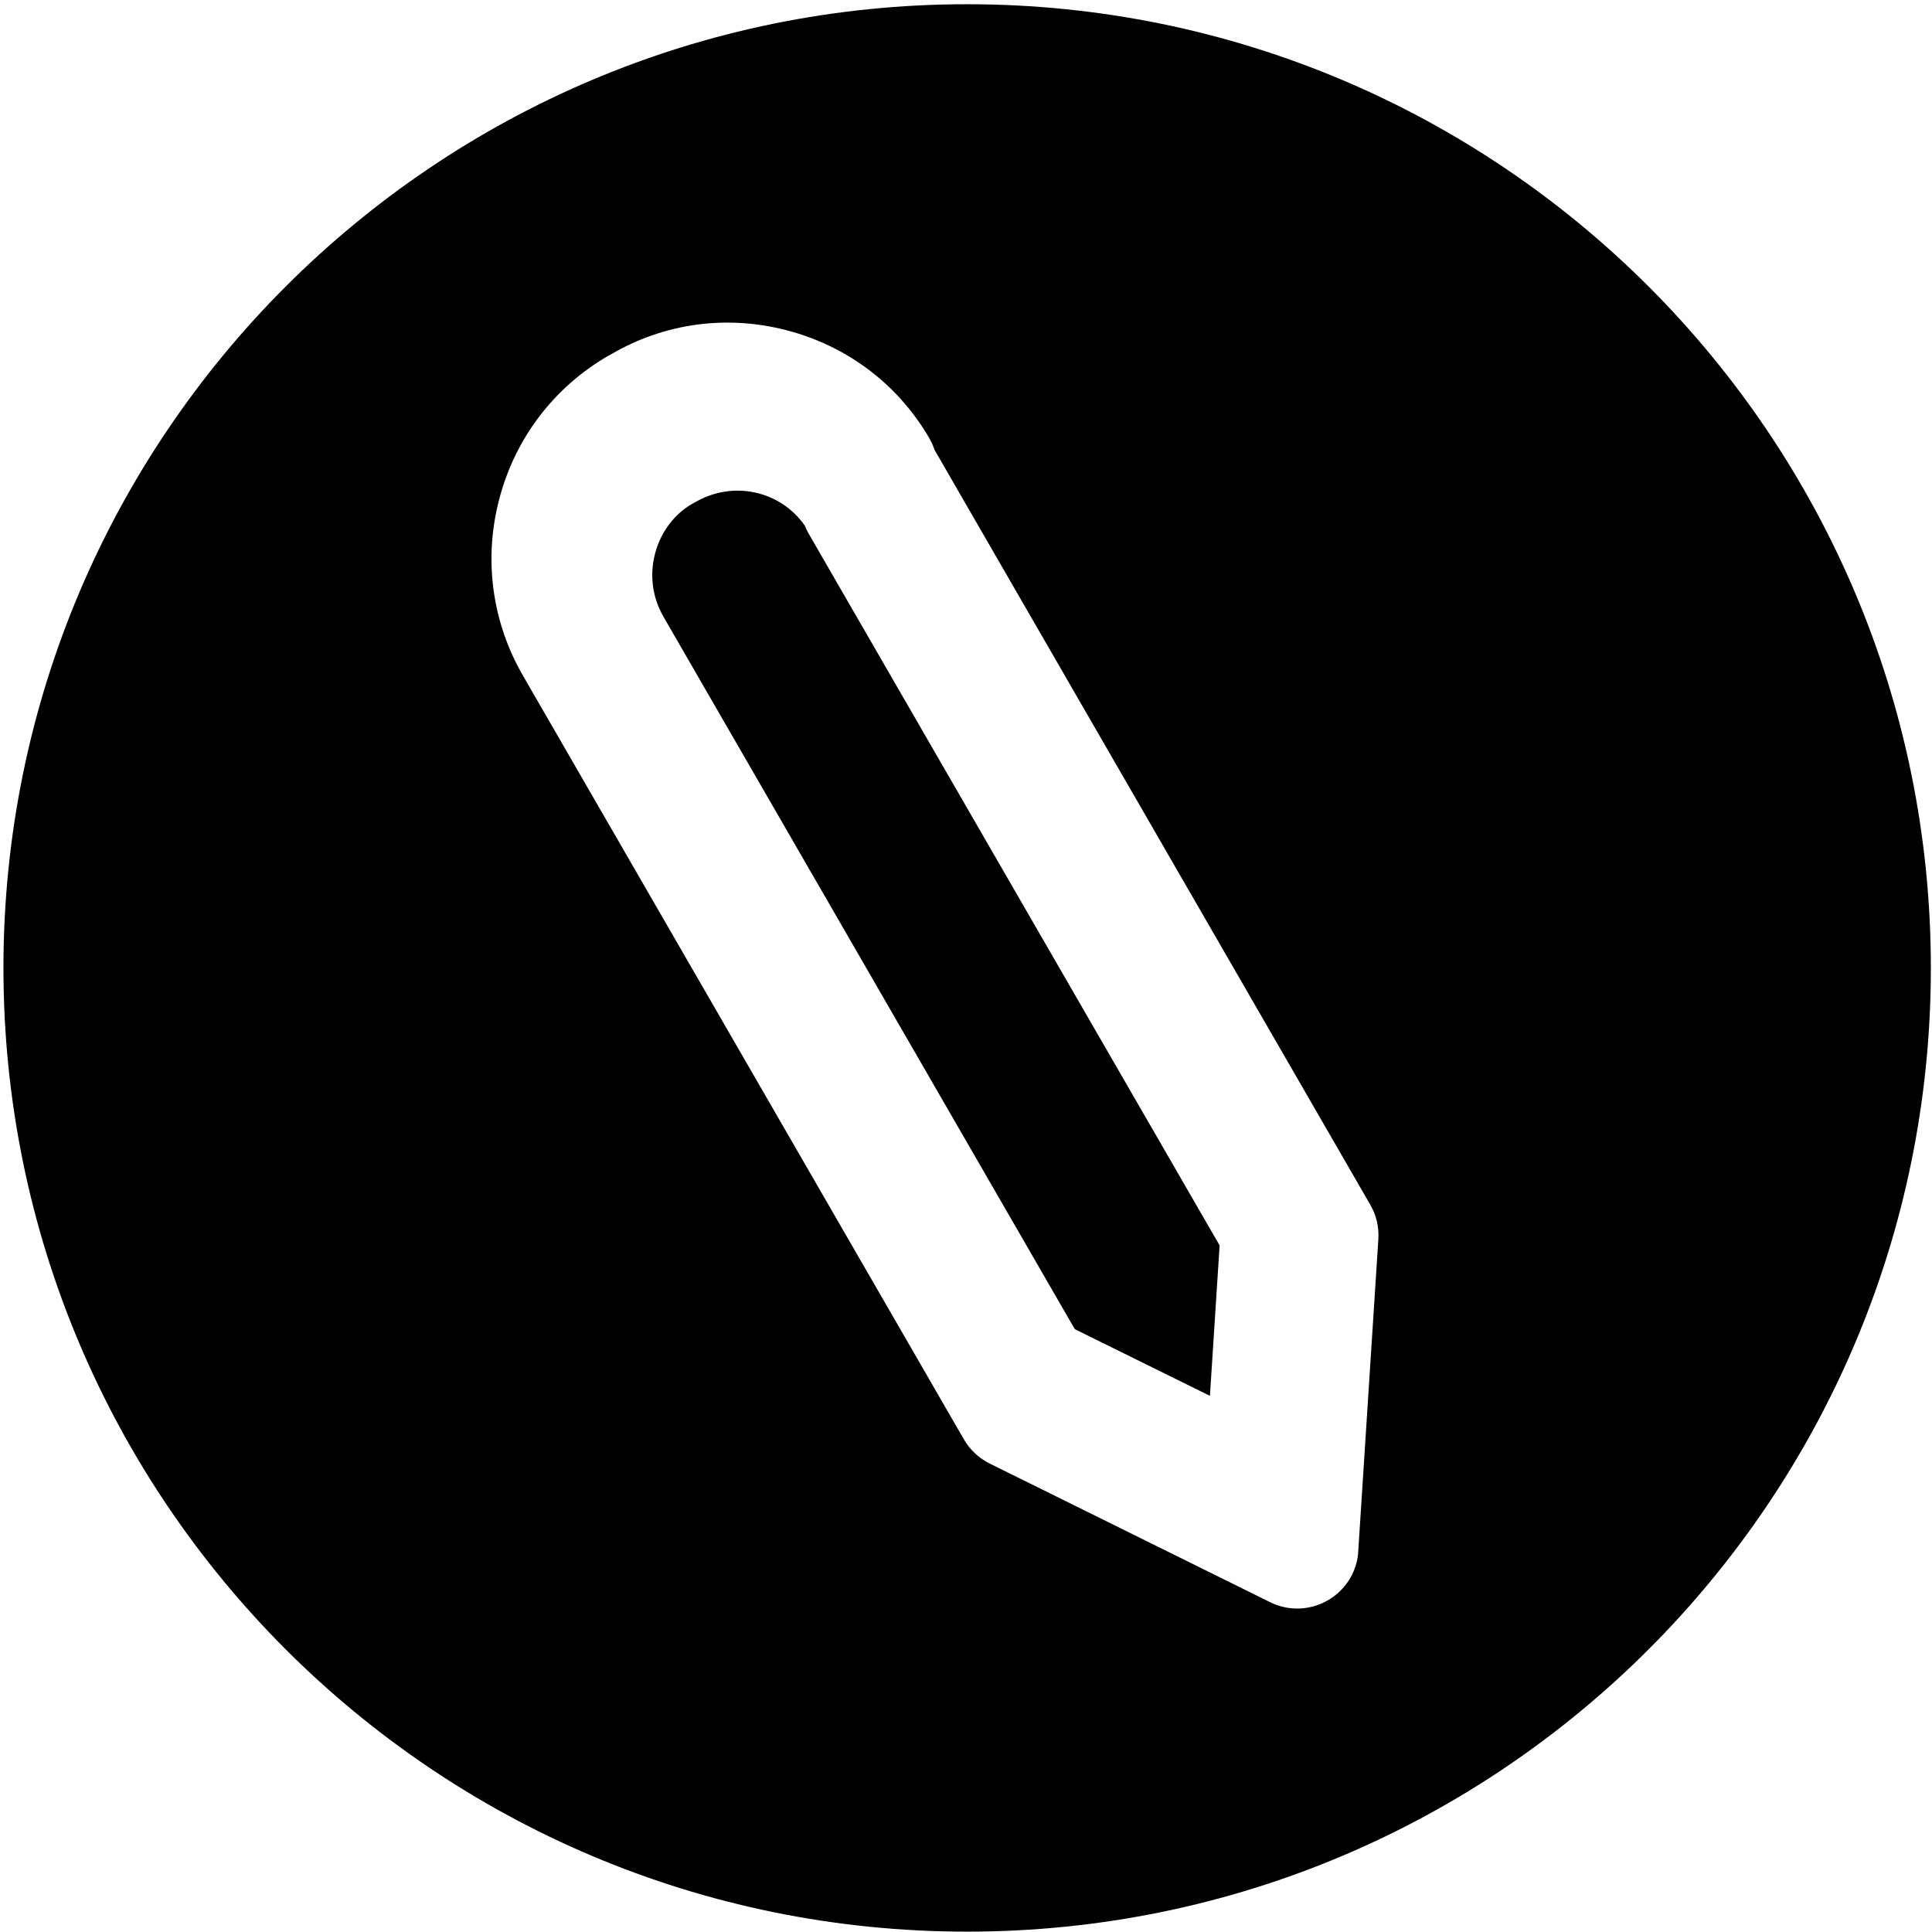 <?xml version="1.0" encoding="UTF-8"?>
<svg width="421px" height="421px" viewBox="0 0 421 421" version="1.1" xmlns="http://www.w3.org/2000/svg" xmlns:xlink="http://www.w3.org/1999/xlink">
    <!-- Generator: Sketch 52.6 (67491) - http://www.bohemiancoding.com/sketch -->
    <title>icon-custom</title>
    <desc>Created with Sketch.</desc>
    <g id="icon-custom" stroke="none" stroke-width="1" fill="none" fill-rule="evenodd">
        <path d="M210.75,420.922 C94.77,420.922 0.75,326.902 0.75,210.922 C0.75,94.942 94.77,0.922 210.75,0.922 C326.73,0.922 420.75,94.942 420.75,210.922 C420.75,326.902 326.73,420.922 210.75,420.922 Z M295.575,340.615 C295.801,339.772 295.941,338.906 295.973,338.03 L300.352,270.074 C300.526,267.428 299.922,264.796 298.595,262.522 L203.651,98.049 C203.322,97.076 202.905,96.153 202.372,95.254 C195.529,83.629 184.509,75.347 171.35,71.951 C158.299,68.564 144.744,70.427 133.221,77.168 C133.007,77.276 132.772,77.398 132.619,77.486 C120.839,84.287 112.393,95.3 108.862,108.478 C105.331,121.657 107.139,135.418 113.94,147.197 L210.035,313.638 C211.357,315.929 213.318,317.763 215.696,318.935 L276.754,349.125 C280.756,351.12 285.481,350.966 289.347,348.719 C292.44,346.948 294.653,344.056 295.575,340.615 Z M263.654,304.168 L234.206,289.633 L144.574,134.387 C142.141,130.172 141.505,125.256 142.767,120.546 C144.008,115.913 146.925,112.06 150.737,109.848 C150.883,109.764 151.25,109.573 151.429,109.47 C159.662,104.62 170.059,106.883 175.399,114.572 C175.596,115.12 175.842,115.64 176.133,116.144 L265.765,271.391 L263.654,304.168 Z" id="icon-list" fill="#000000"></path>
    </g>
</svg>